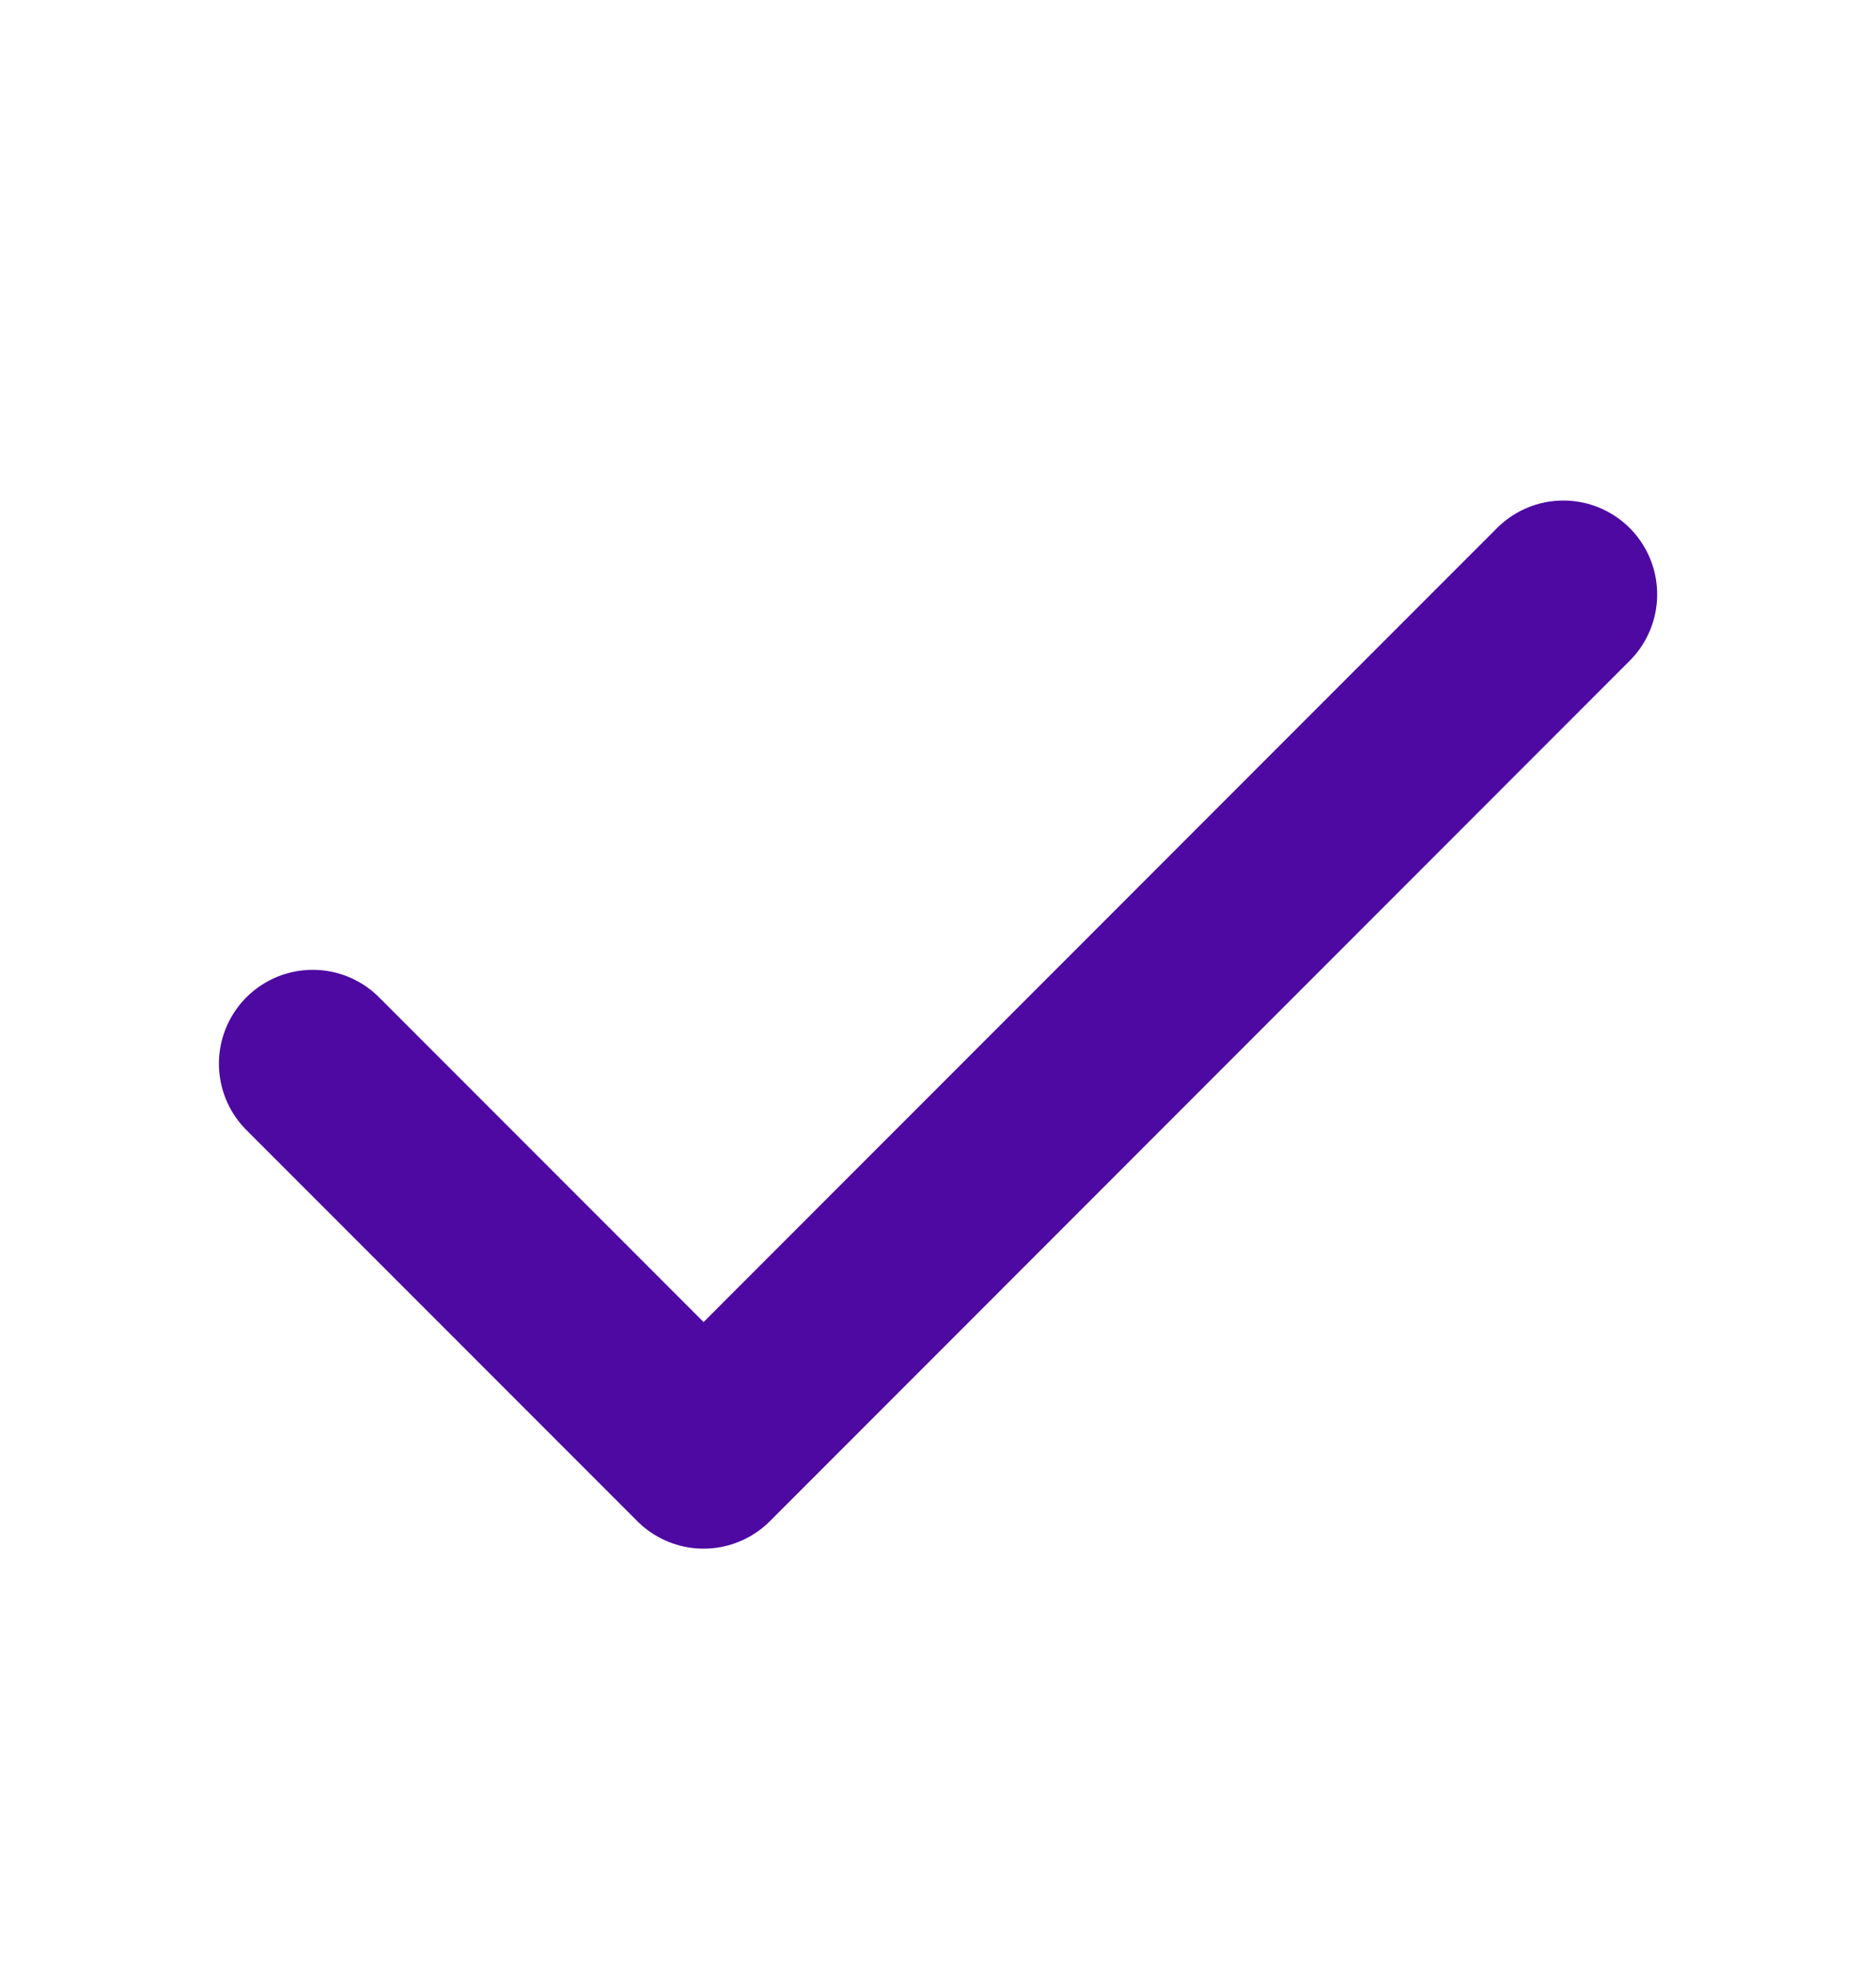 <svg width="20" height="21" viewBox="0 0 20 21" fill="none" xmlns="http://www.w3.org/2000/svg">
<path d="M3.334 11.333L7.501 15.5L16.667 6.333" stroke="#4D09A2" stroke-width="2" stroke-linecap="round" stroke-linejoin="round"/>
</svg>
